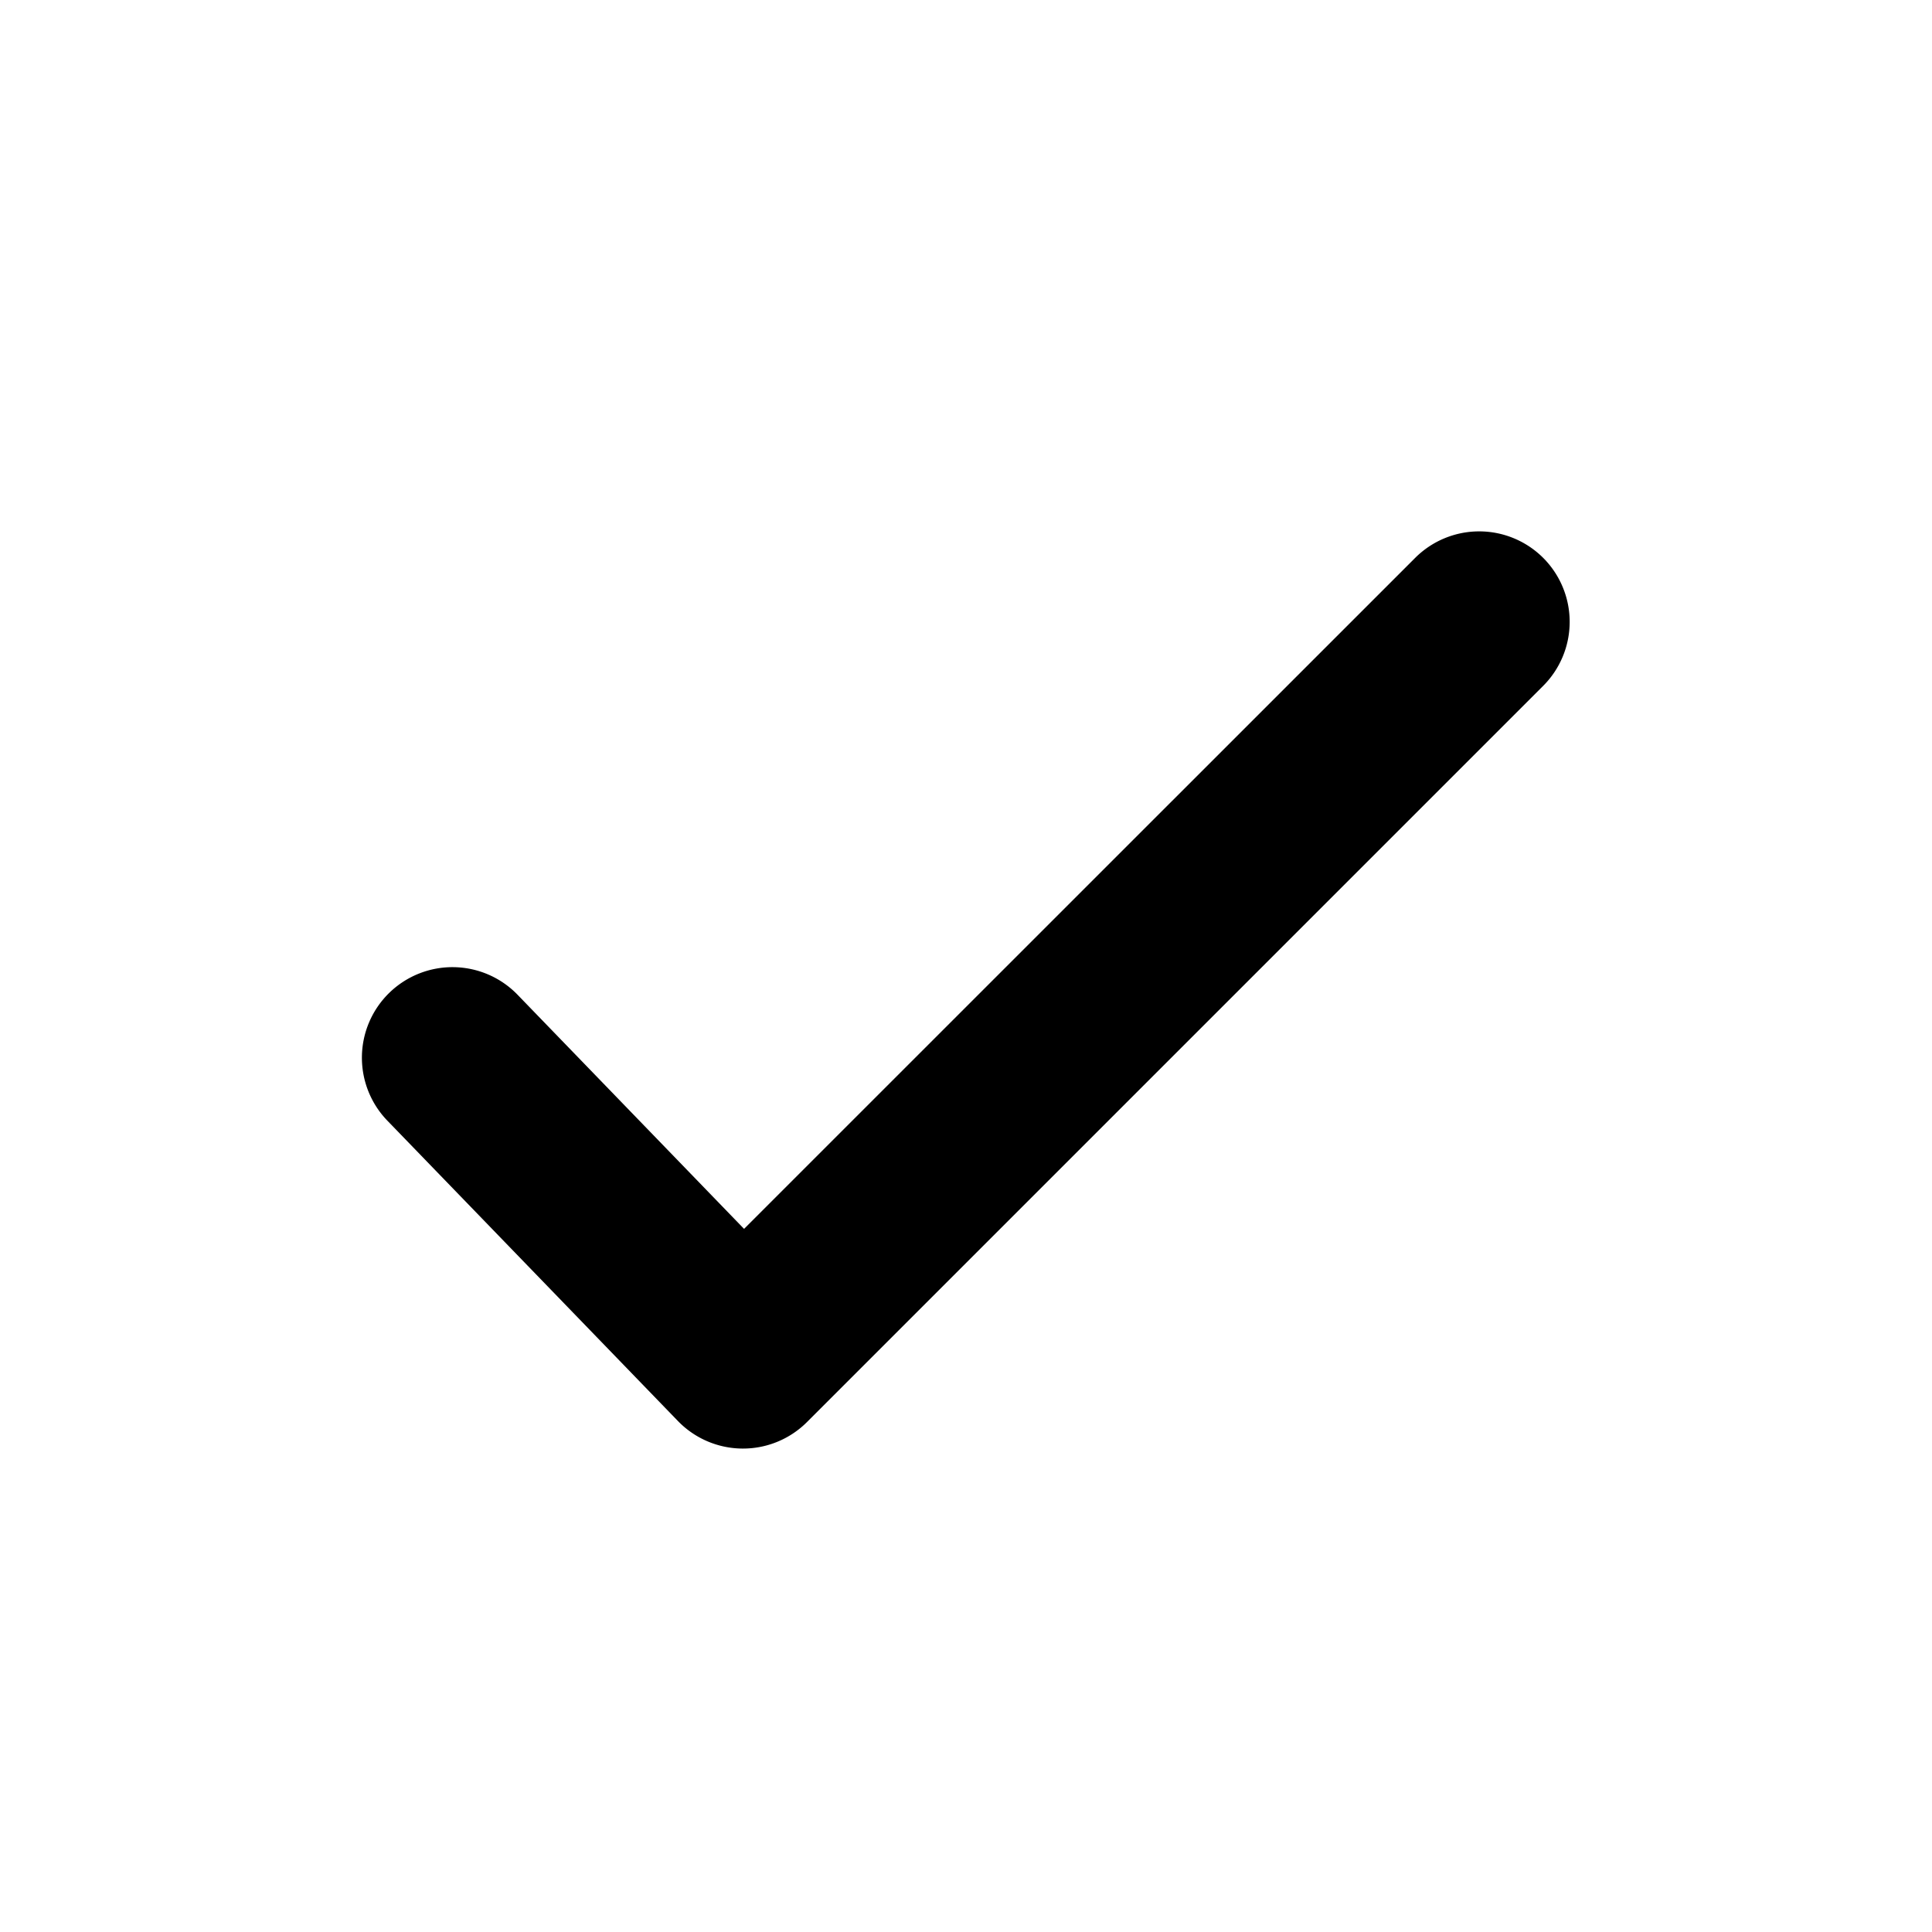 <svg width="16" height="16" viewBox="0 0 16 16" xmlns="http://www.w3.org/2000/svg"><path fill-rule="evenodd" clip-rule="evenodd" d="M12.78 4.62a.75.75 0 010 1.06l-6.097 6.097a.75.75 0 01-1.069-.009L3.211 9.284a.75.75 0 111.078-1.043l1.873 1.936L11.72 4.62a.75.75 0 011.06 0z"/></svg>